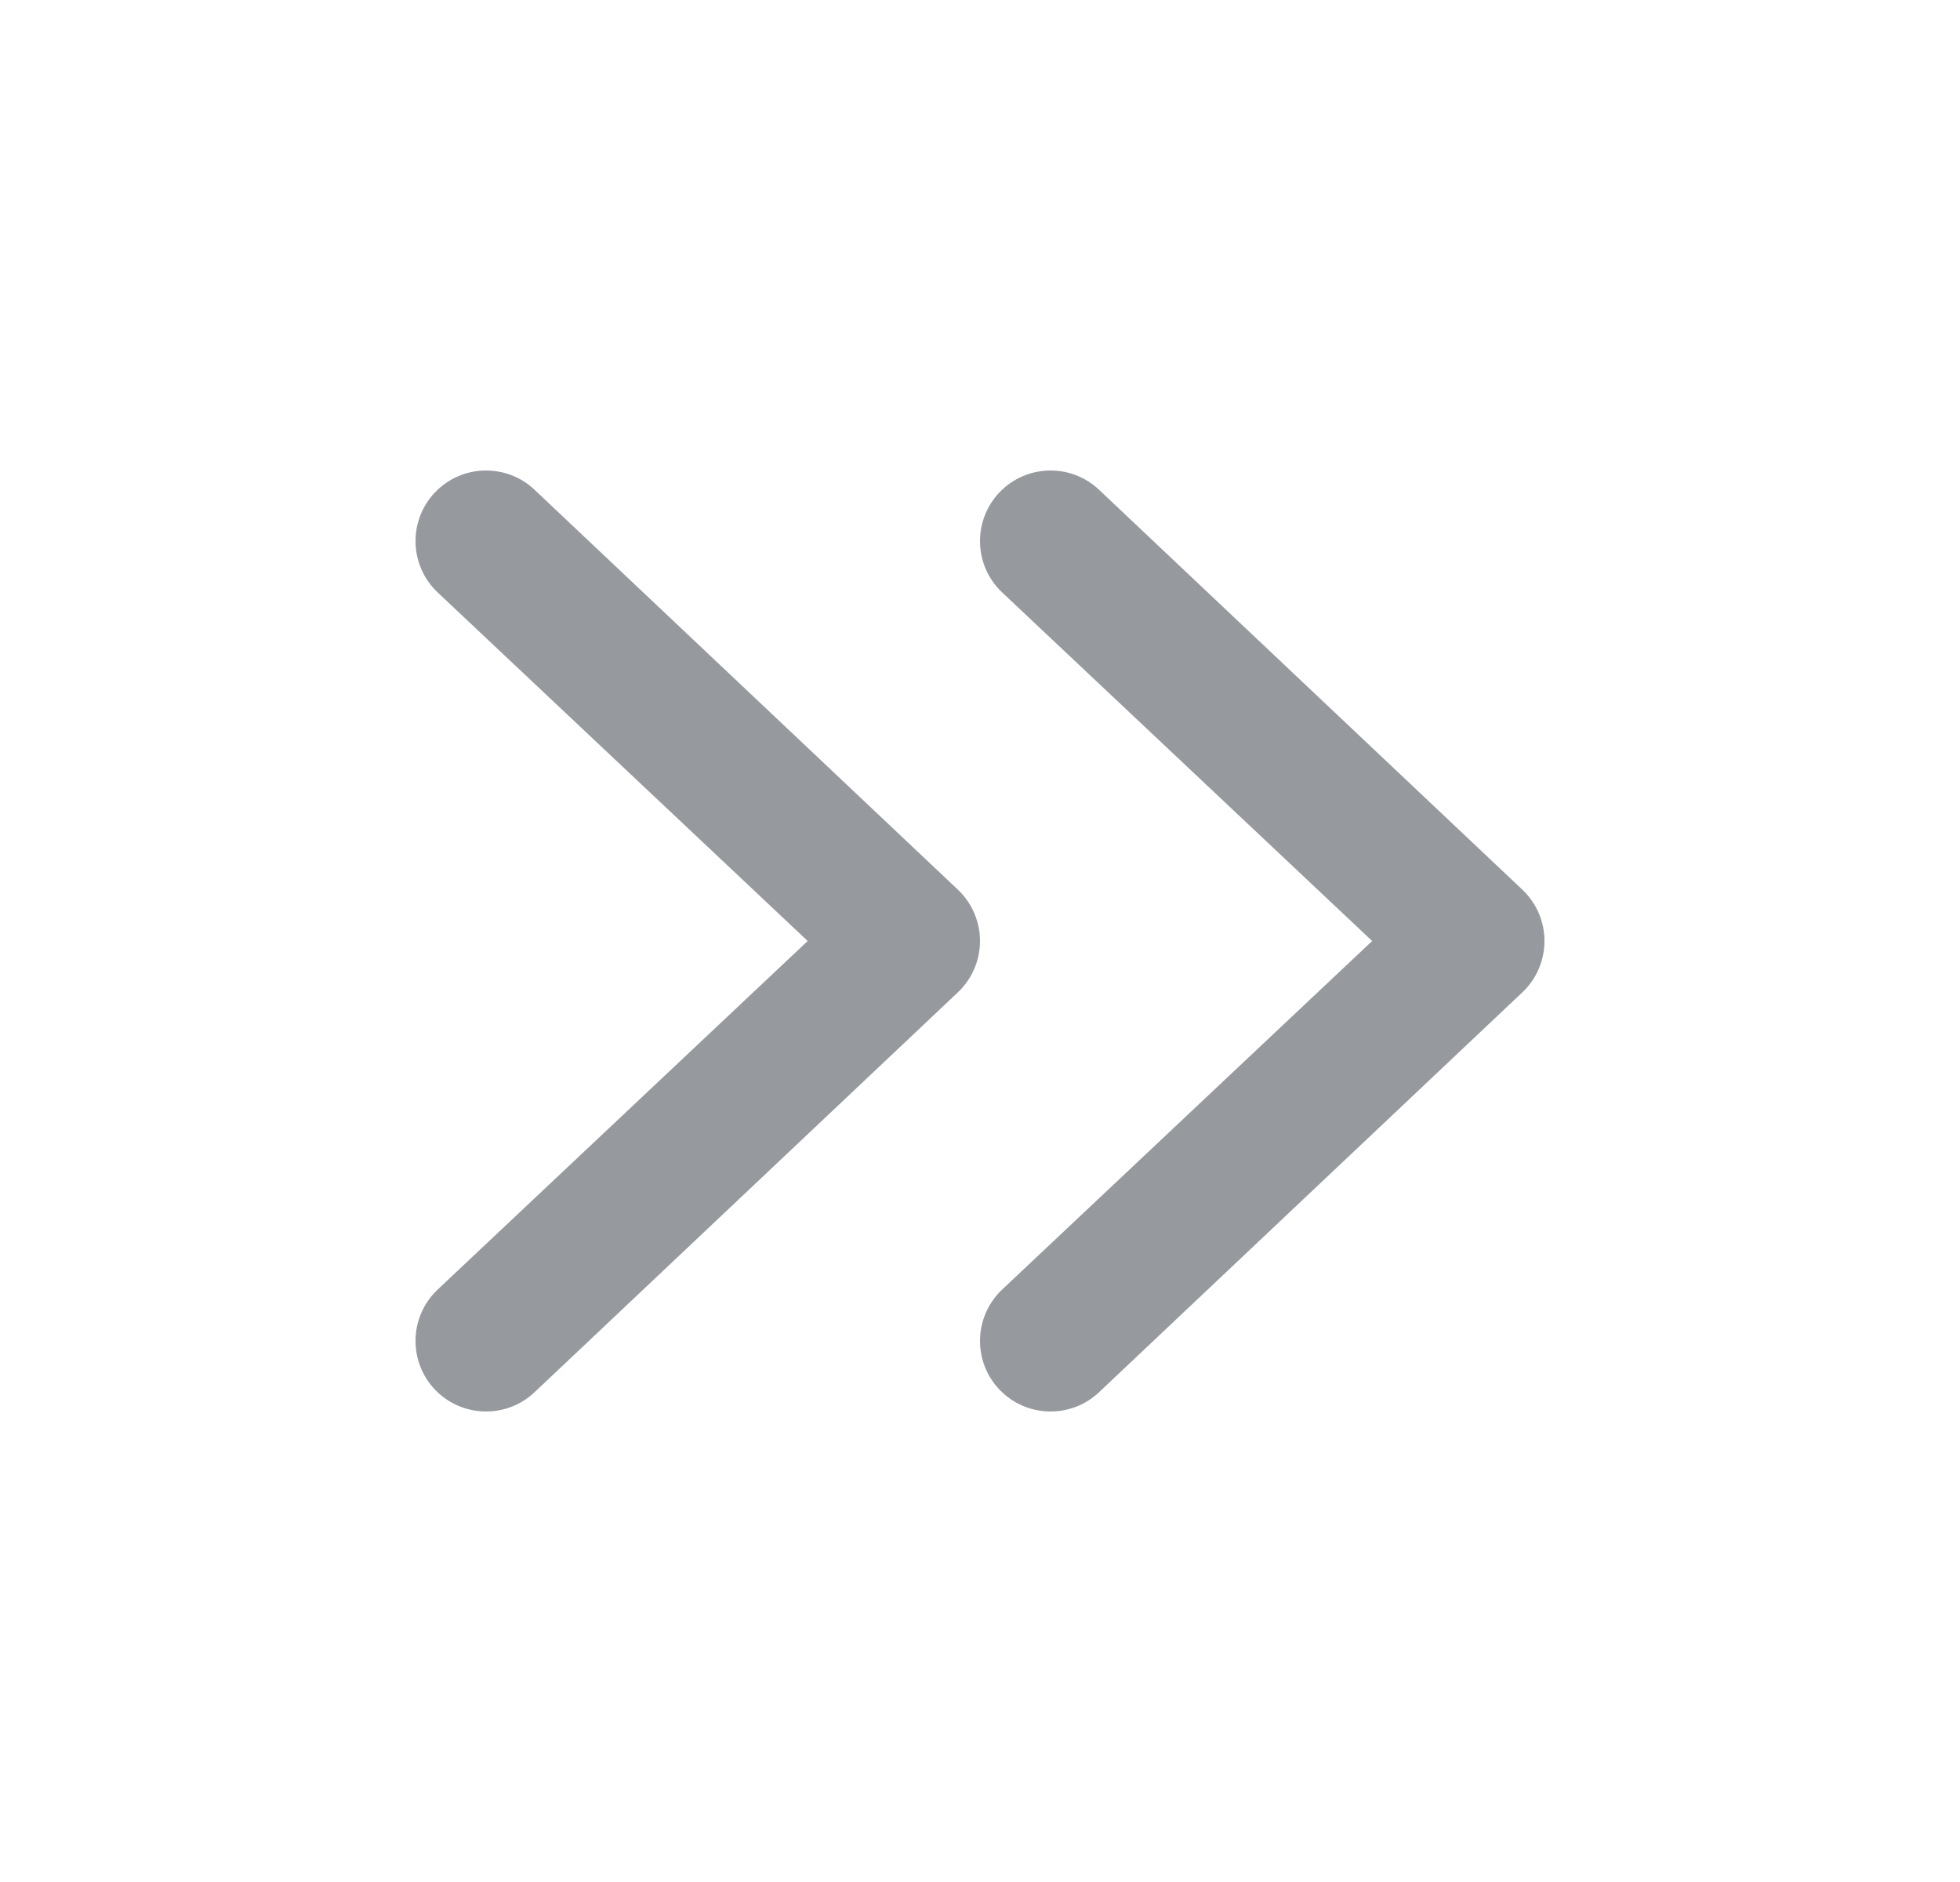 <svg width="25" height="24" viewBox="0 0 25 24" fill="none" xmlns="http://www.w3.org/2000/svg">
<path d="M5.576 16.451C5.218 16.796 5.207 17.366 5.551 17.724C5.896 18.082 6.466 18.093 6.824 17.749L12.224 12.649C12.4 12.479 12.5 12.245 12.5 12C12.5 11.755 12.4 11.521 12.224 11.351L6.824 6.251C6.466 5.907 5.896 5.918 5.551 6.276C5.207 6.635 5.218 7.204 5.576 7.549L10.302 12L5.576 16.451Z" fill="#96999E"/>
<path d="M12.776 16.451C12.418 16.796 12.407 17.366 12.751 17.724C13.096 18.082 13.666 18.093 14.024 17.749L19.424 12.649C19.6 12.479 19.7 12.245 19.7 12C19.7 11.755 19.6 11.521 19.424 11.351L14.024 6.251C13.666 5.907 13.096 5.918 12.751 6.276C12.407 6.635 12.418 7.204 12.776 7.549L17.502 12L12.776 16.451Z" fill="#96999E"/>
</svg>
